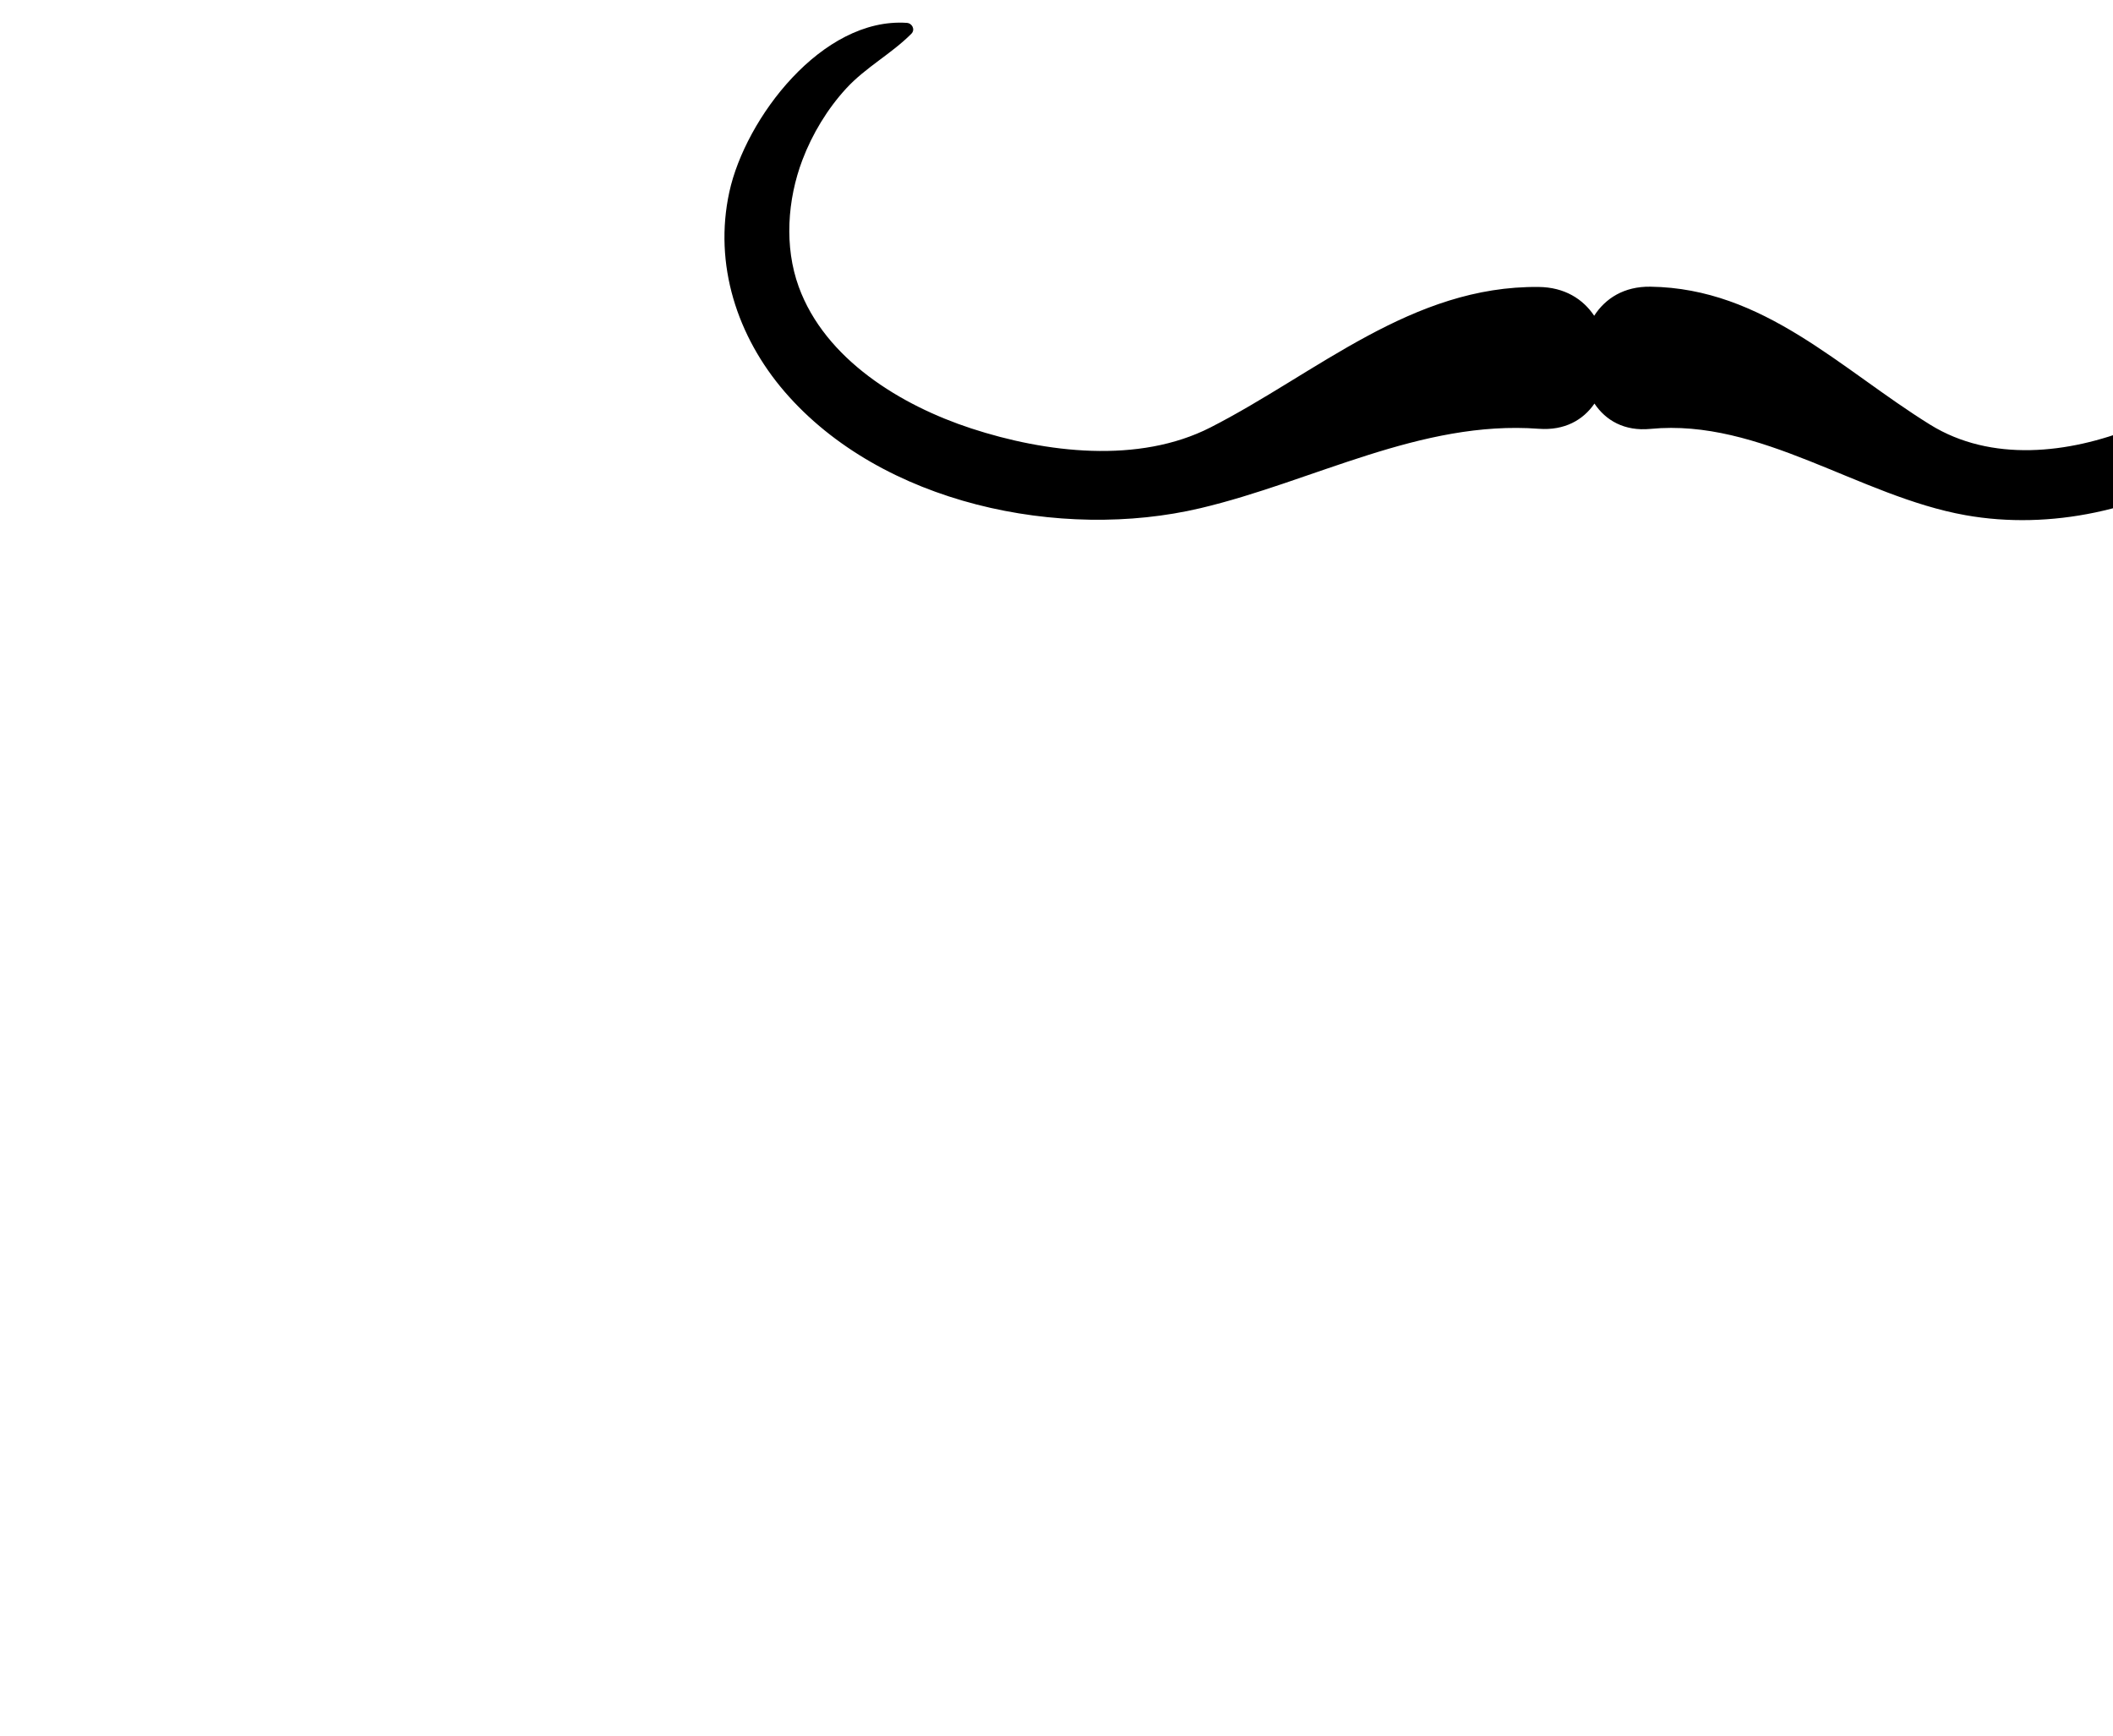 <?xml version="1.0" encoding="UTF-8"?>
<svg width="280px" height="230px" viewBox="0 0 280 230" version="1.1" xmlns="http://www.w3.org/2000/svg" xmlns:xlink="http://www.w3.org/1999/xlink">
    <!-- Generator: Sketch 62 (91390) - https://sketch.com -->
    <title>facial-hair/Moustache 4</title>
    <desc>Created with Sketch.</desc>
    <g id="facial-hair/Moustache-4" stroke="none" stroke-width="1" fill="none" fill-rule="evenodd">
        <path d="M305.269,13.005 C301.955,8.556 295.998,2.717 289.972,3.031 C289.201,3.071 288.912,3.906 289.375,4.471 C291.346,6.878 294.039,8.59 296.014,11.047 C298.351,13.955 300.038,17.462 301.135,21.009 C302.729,26.162 303.169,31.994 301.748,37.234 C299.244,46.47 291.327,53.24 282.689,56.697 C274.139,60.119 263.851,61.288 255.765,56.274 C243.83,48.872 233.707,38.202 218.706,37.991 C215.197,37.942 212.724,39.549 211.251,41.843 C209.771,39.631 207.329,38.066 203.908,38.027 C187.091,37.838 174.539,49.415 160.424,56.632 C150.885,61.51 138.542,59.996 128.701,56.773 C119.418,53.734 109.341,47.631 105.839,37.994 C103.906,32.672 104.339,26.458 106.324,21.212 C107.629,17.762 109.644,14.429 112.137,11.718 C114.722,8.906 118.12,7.138 120.768,4.472 C121.309,3.927 120.882,3.08 120.171,3.031 C108.925,2.268 98.77,15.696 96.647,25.438 C94.556,35.032 97.674,44.601 103.985,51.922 C116.818,66.806 140.58,71.715 159.074,67.341 C174.043,63.802 188.26,55.65 203.908,56.82 C207.338,57.077 209.8,55.647 211.286,53.479 C212.774,55.71 215.252,57.169 218.706,56.835 C233.29,55.422 246.307,65.75 260.463,68.272 C271.734,70.279 283.909,67.572 293.567,61.5 C303.662,55.153 310.768,44.972 311.236,32.834 C311.505,25.851 309.456,18.626 305.269,13.005" class="ink" fill="#000000"></path>
    </g>
</svg>
